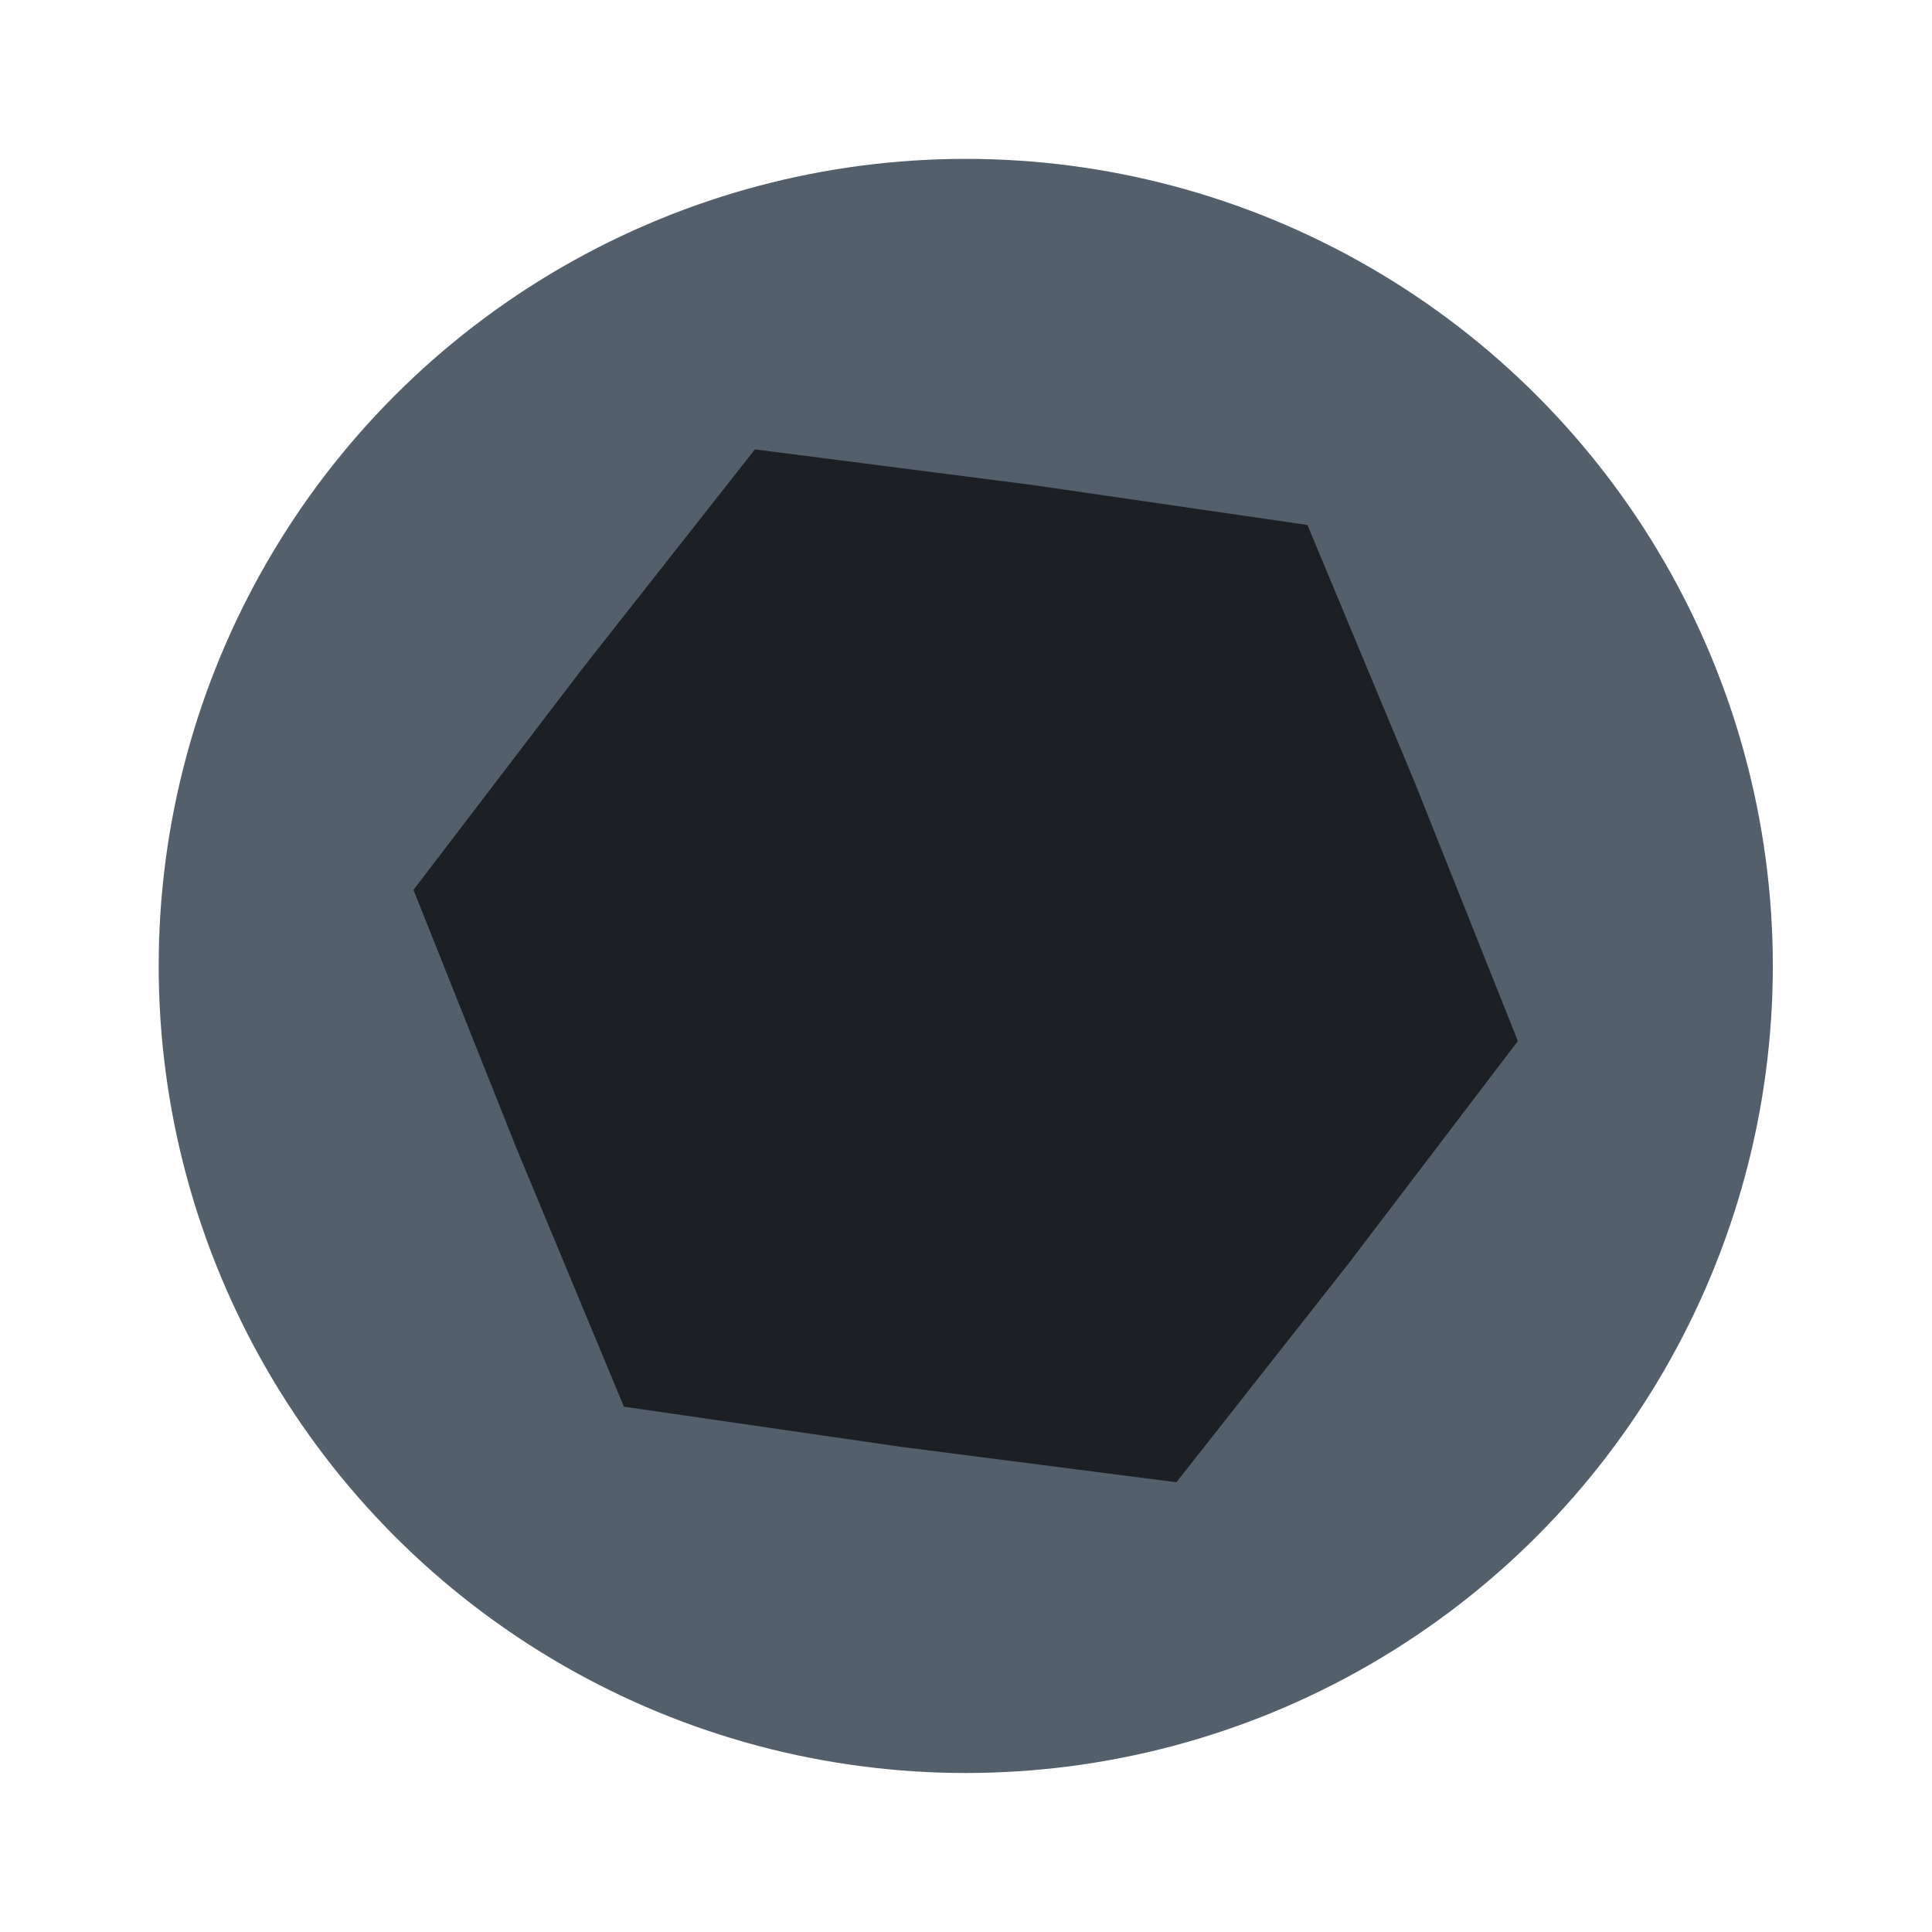 <?xml version="1.0" encoding="UTF-8" standalone="no"?>
<!-- Created with Inkscape (http://www.inkscape.org/) -->

<svg
   xmlns:dc="http://purl.org/dc/elements/1.1/"
   xmlns:cc="http://creativecommons.org/ns#"
   xmlns:rdf="http://www.w3.org/1999/02/22-rdf-syntax-ns#"
   xmlns:svg="http://www.w3.org/2000/svg"
   xmlns="http://www.w3.org/2000/svg"
   xmlns:sodipodi="http://sodipodi.sourceforge.net/DTD/sodipodi-0.dtd"
   xmlns:inkscape="http://www.inkscape.org/namespaces/inkscape"
   width="15"
   height="14.999"
   viewBox="0 0 3.969 3.968"
   version="1.1"
   id="svg18800"
   inkscape:version="0.92.2 5c3e80d, 2017-08-06"
   sodipodi:docname="hk-hexscrew.svg">
  <defs
     id="defs18794" />
  <sodipodi:namedview
     id="base"
     pagecolor="#ffffff"
     bordercolor="#666666"
     borderopacity="1.0"
     inkscape:pageopacity="0.0"
     inkscape:pageshadow="2"
     inkscape:zoom="7.9195959"
     inkscape:cx="27.647532"
     inkscape:cy="1.4049767"
     inkscape:document-units="mm"
     inkscape:current-layer="layer1"
     showgrid="false"
     fit-margin-top="0"
     fit-margin-left="0"
     fit-margin-right="0"
     fit-margin-bottom="0"
     inkscape:window-width="1260"
     inkscape:window-height="825"
     inkscape:window-x="302"
     inkscape:window-y="20"
     inkscape:window-maximized="0"
     units="px" />
  <g
     inkscape:label="Layer 1"
     inkscape:groupmode="layer"
     id="layer1"
     transform="translate(-27.125,-67.362)">
    <ellipse
       style="fill:#53606c;stroke-width:0.43;fill-opacity:1"
       id="path526-0-2"
       cx="29.109"
       cy="-69.346"
       rx="1.658"
       ry="1.658"
       transform="scale(1,-1)" />
    <path
       sodipodi:type="star"
       style="fill:#1c1f24;stroke-width:0.265"
       id="path530-2-7"
       sodipodi:sides="6"
       sodipodi:cx="1.8876497"
       sodipodi:cy="1.5632759"
       sodipodi:r1="0.75119221"
       sodipodi:r2="0.86343932"
       sodipodi:arg1="0.65967378"
       sodipodi:arg2="1.1832726"
       inkscape:flatsided="false"
       inkscape:rounded="0"
       inkscape:randomized="0"
       d="M 2.481,2.024 2.214,2.363 1.786,2.308 1.358,2.246 1.192,1.847 1.032,1.446 1.294,1.103 1.561,0.764 1.99,0.819 2.417,0.881 2.583,1.279 2.743,1.68 Z"
       transform="matrix(1.326,0,0,1.327,26.606,67.271)" />
  </g>
</svg>
